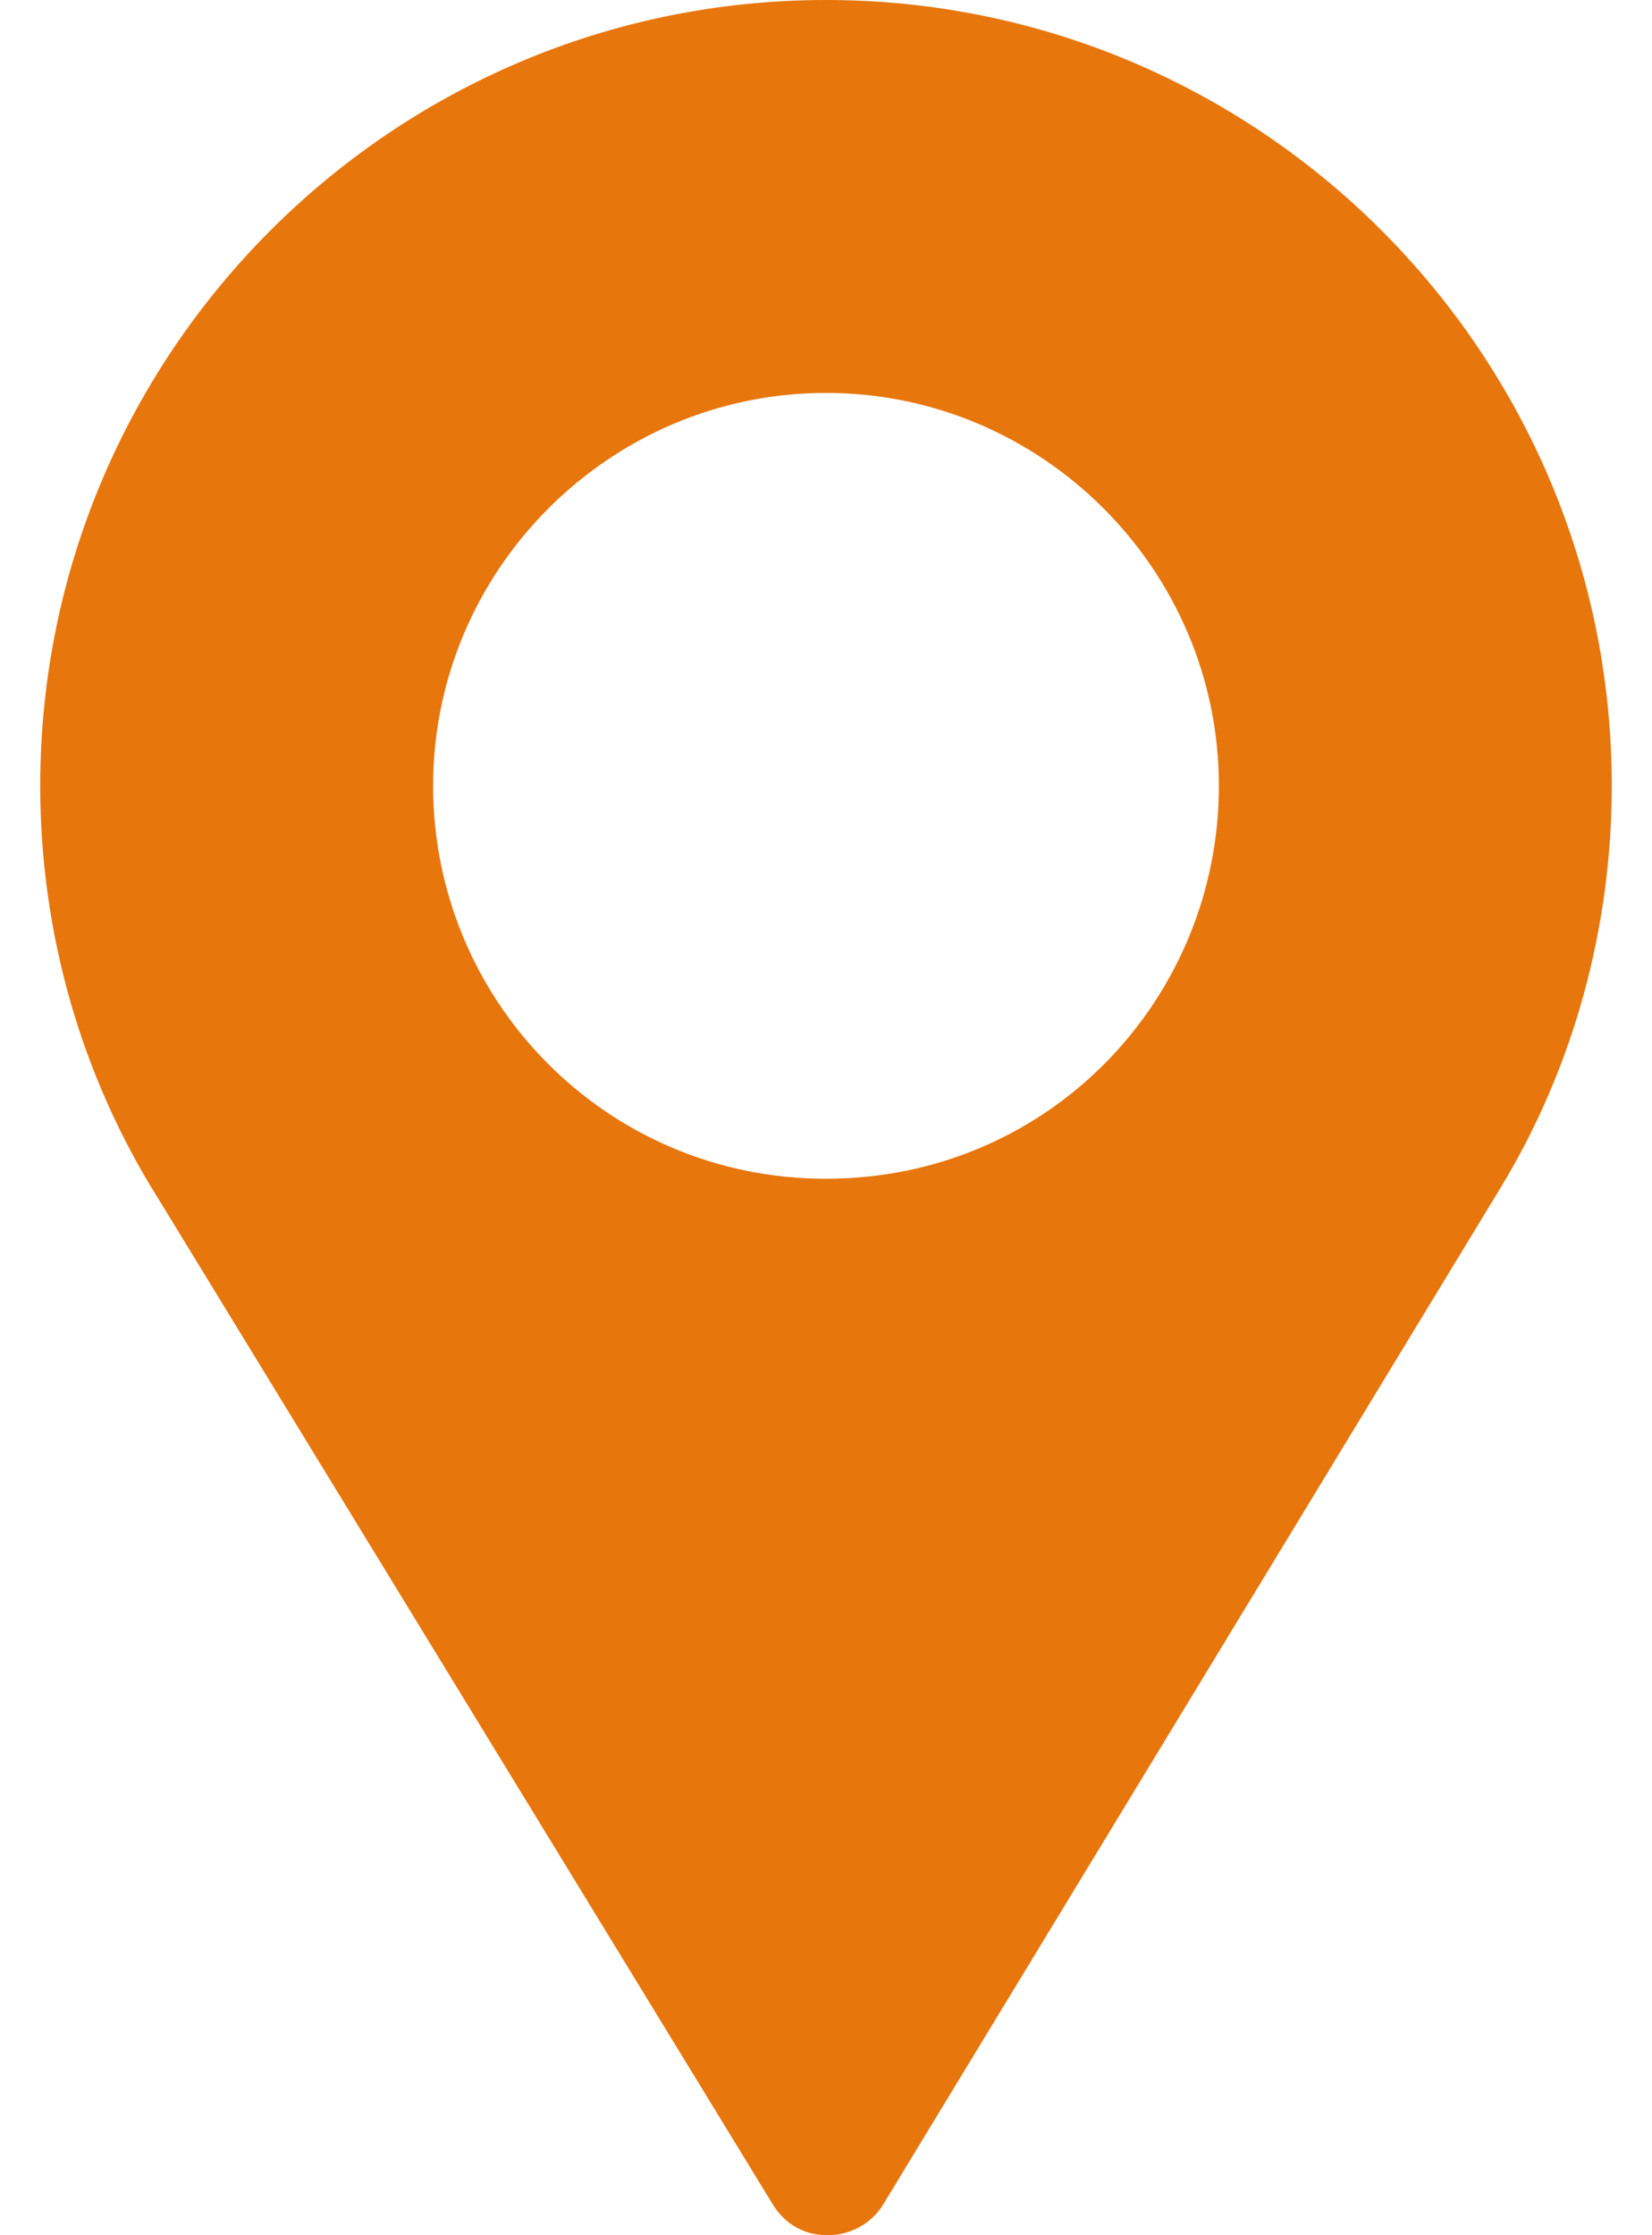 <svg width="17" height="23" viewBox="0 0 17 23" fill="none" xmlns="http://www.w3.org/2000/svg">
<path d="M8.5 0C4.039 0 0.414 3.625 0.414 8.086C0.414 9.595 0.832 11.064 1.627 12.331L7.952 22.682C8.06 22.857 8.221 22.965 8.41 22.992C8.666 23.032 8.949 22.924 9.098 22.668L15.441 12.223C16.195 10.983 16.586 9.541 16.586 8.086C16.586 3.625 12.961 0 8.5 0ZM8.5 12.129C6.236 12.129 4.457 10.296 4.457 8.086C4.457 5.862 6.276 4.043 8.5 4.043C10.724 4.043 12.543 5.862 12.543 8.086C12.543 10.283 10.791 12.129 8.5 12.129Z" fill="#E7760D"/>
</svg>
